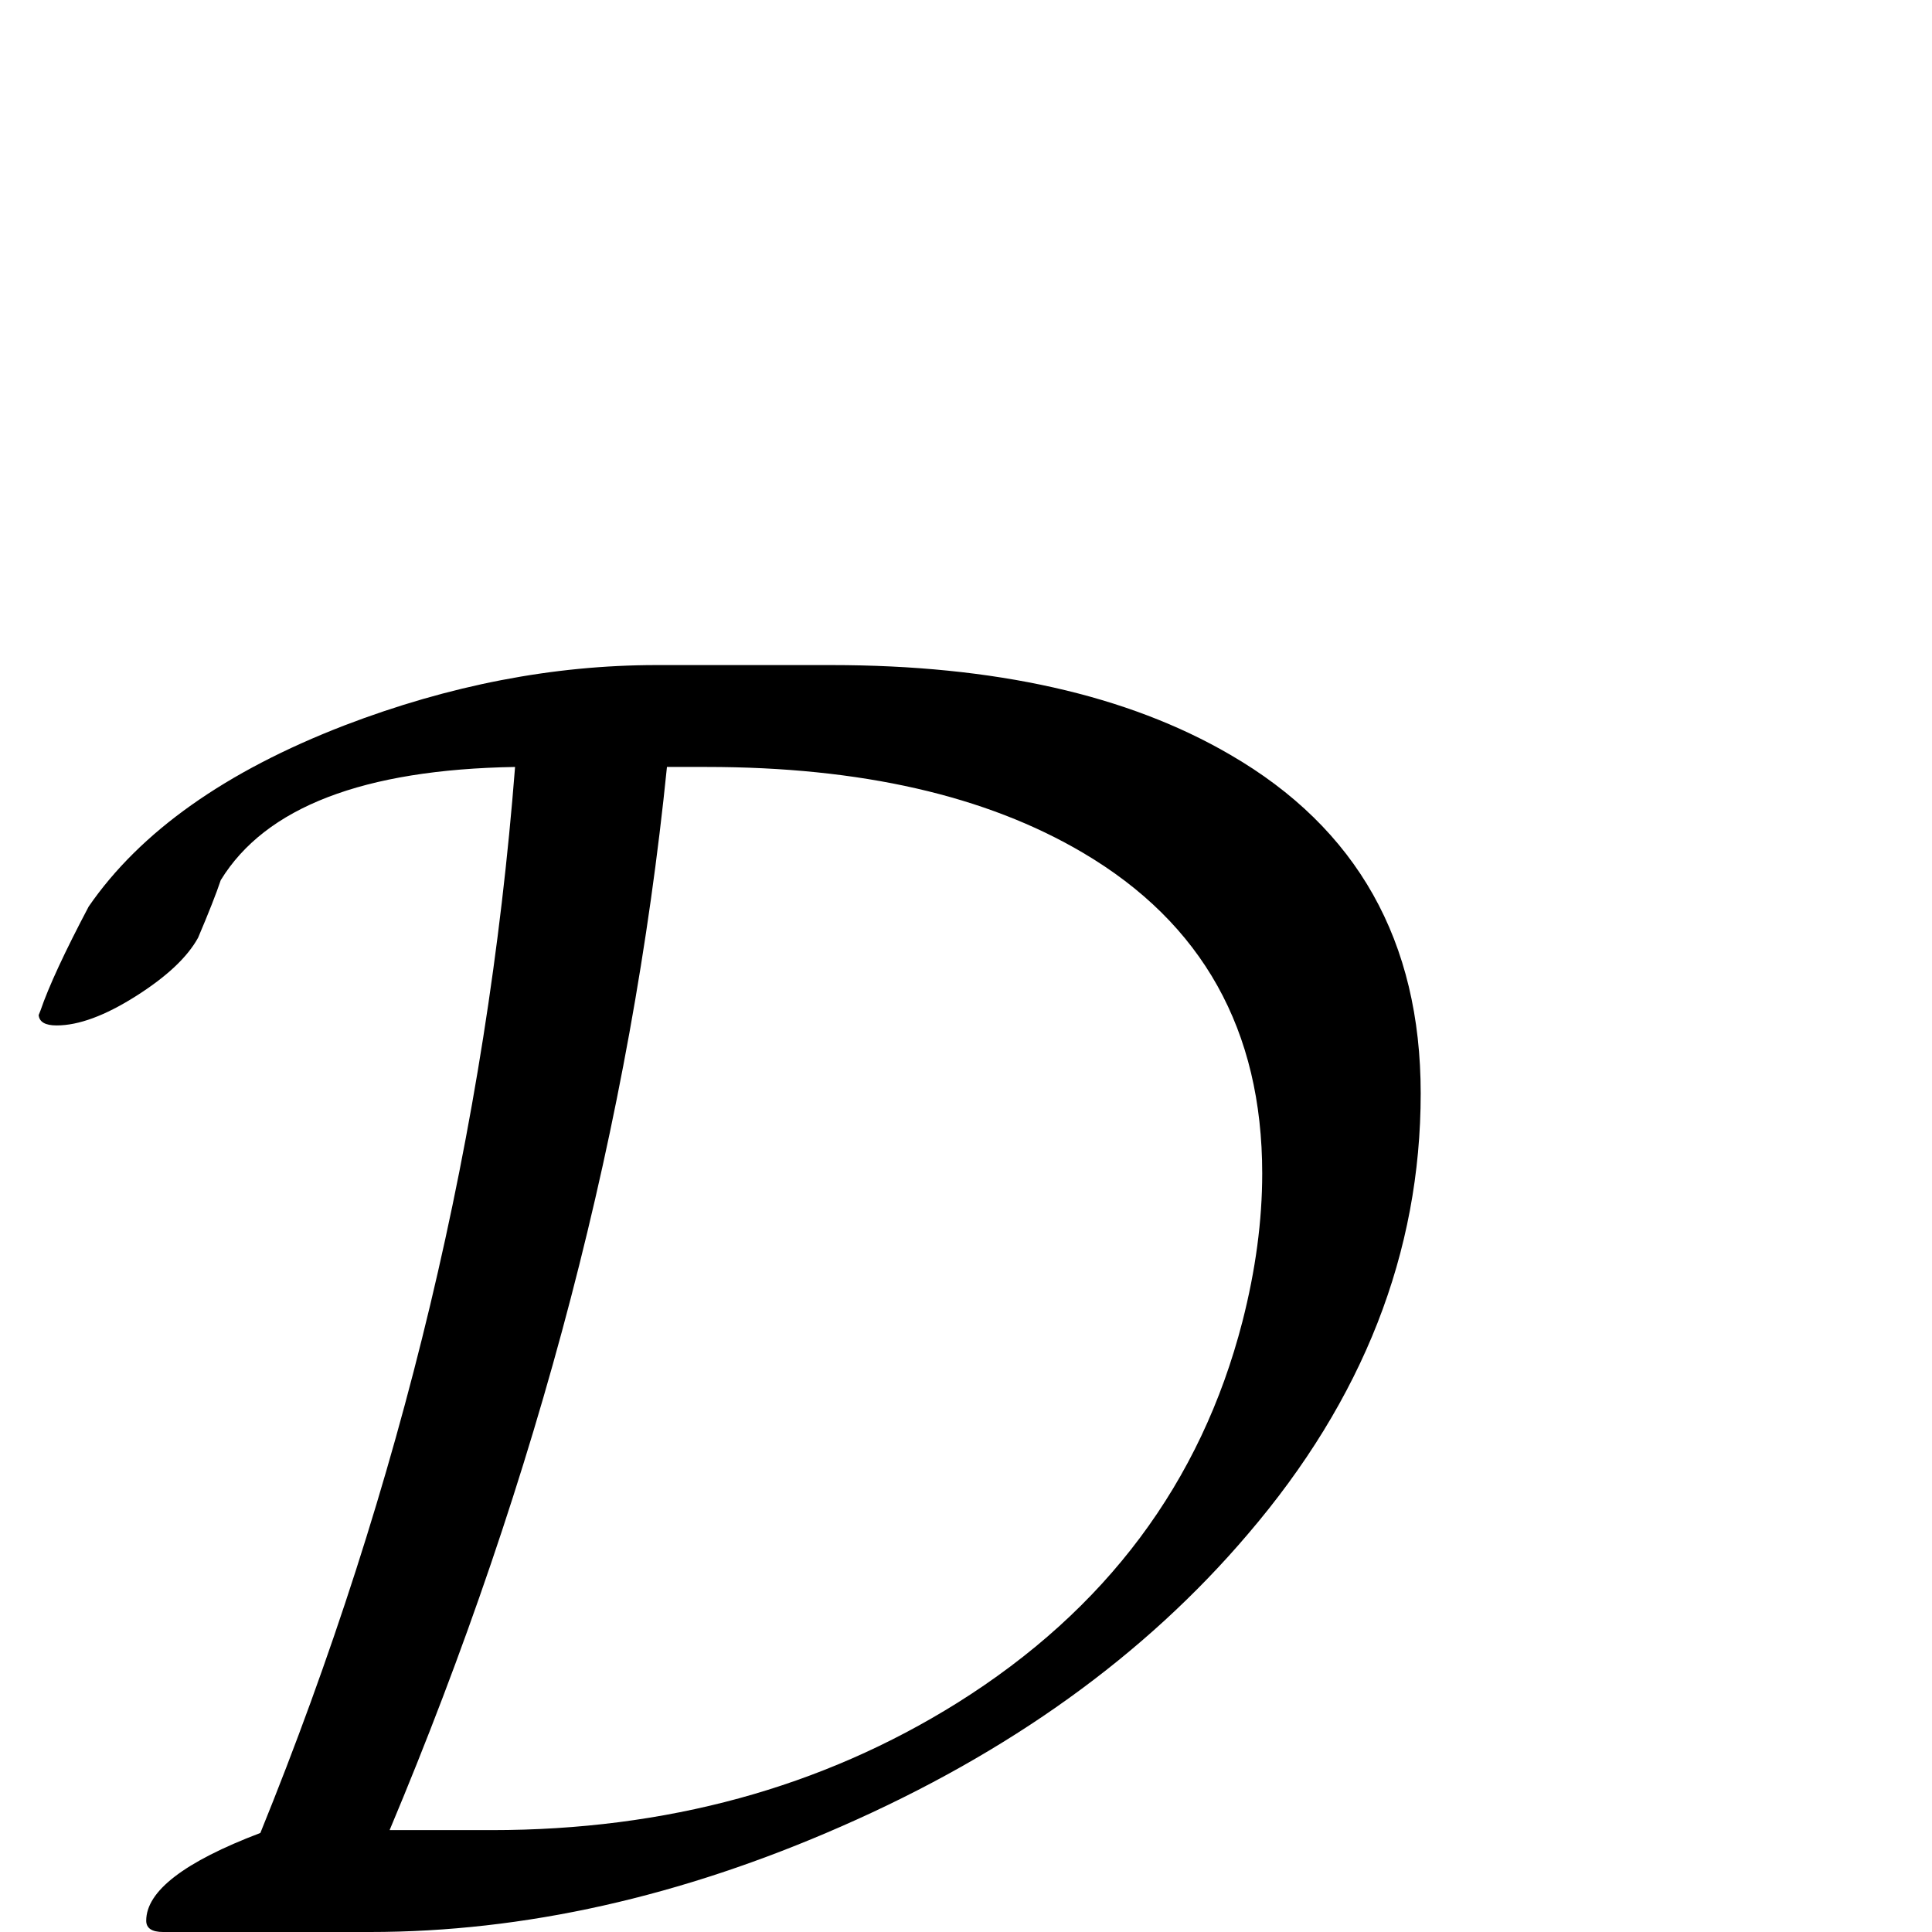 <?xml version="1.0" standalone="no"?>
<!DOCTYPE svg PUBLIC "-//W3C//DTD SVG 1.1//EN" "http://www.w3.org/Graphics/SVG/1.1/DTD/svg11.dtd" >
<svg viewBox="0 -442 2048 2048">
  <g transform="matrix(1 0 0 -1 0 1606)">
   <path fill="currentColor"
d="M1506 889q0 -253 -183 -467q-164 -193 -431 -310q-255 -112 -500 -112h-219q-18 0 -18 12q0 47 121 93q225 554 270 1130q-241 -4 -312 -120q-7 -21 -24 -61q-17 -31 -66 -62t-84 -31q-18 0 -19 11l2 5q13 38 51 110q82 119 271 192q167 64 331 64h185q260 0 423 -95
q202 -117 202 -359zM1338 804q0 228 -190 340q-154 91 -399 91h-42q-57 -563 -294 -1127h108q278 0 494 135q236 148 302 404q21 82 21 157z" />
  </g>

</svg>
